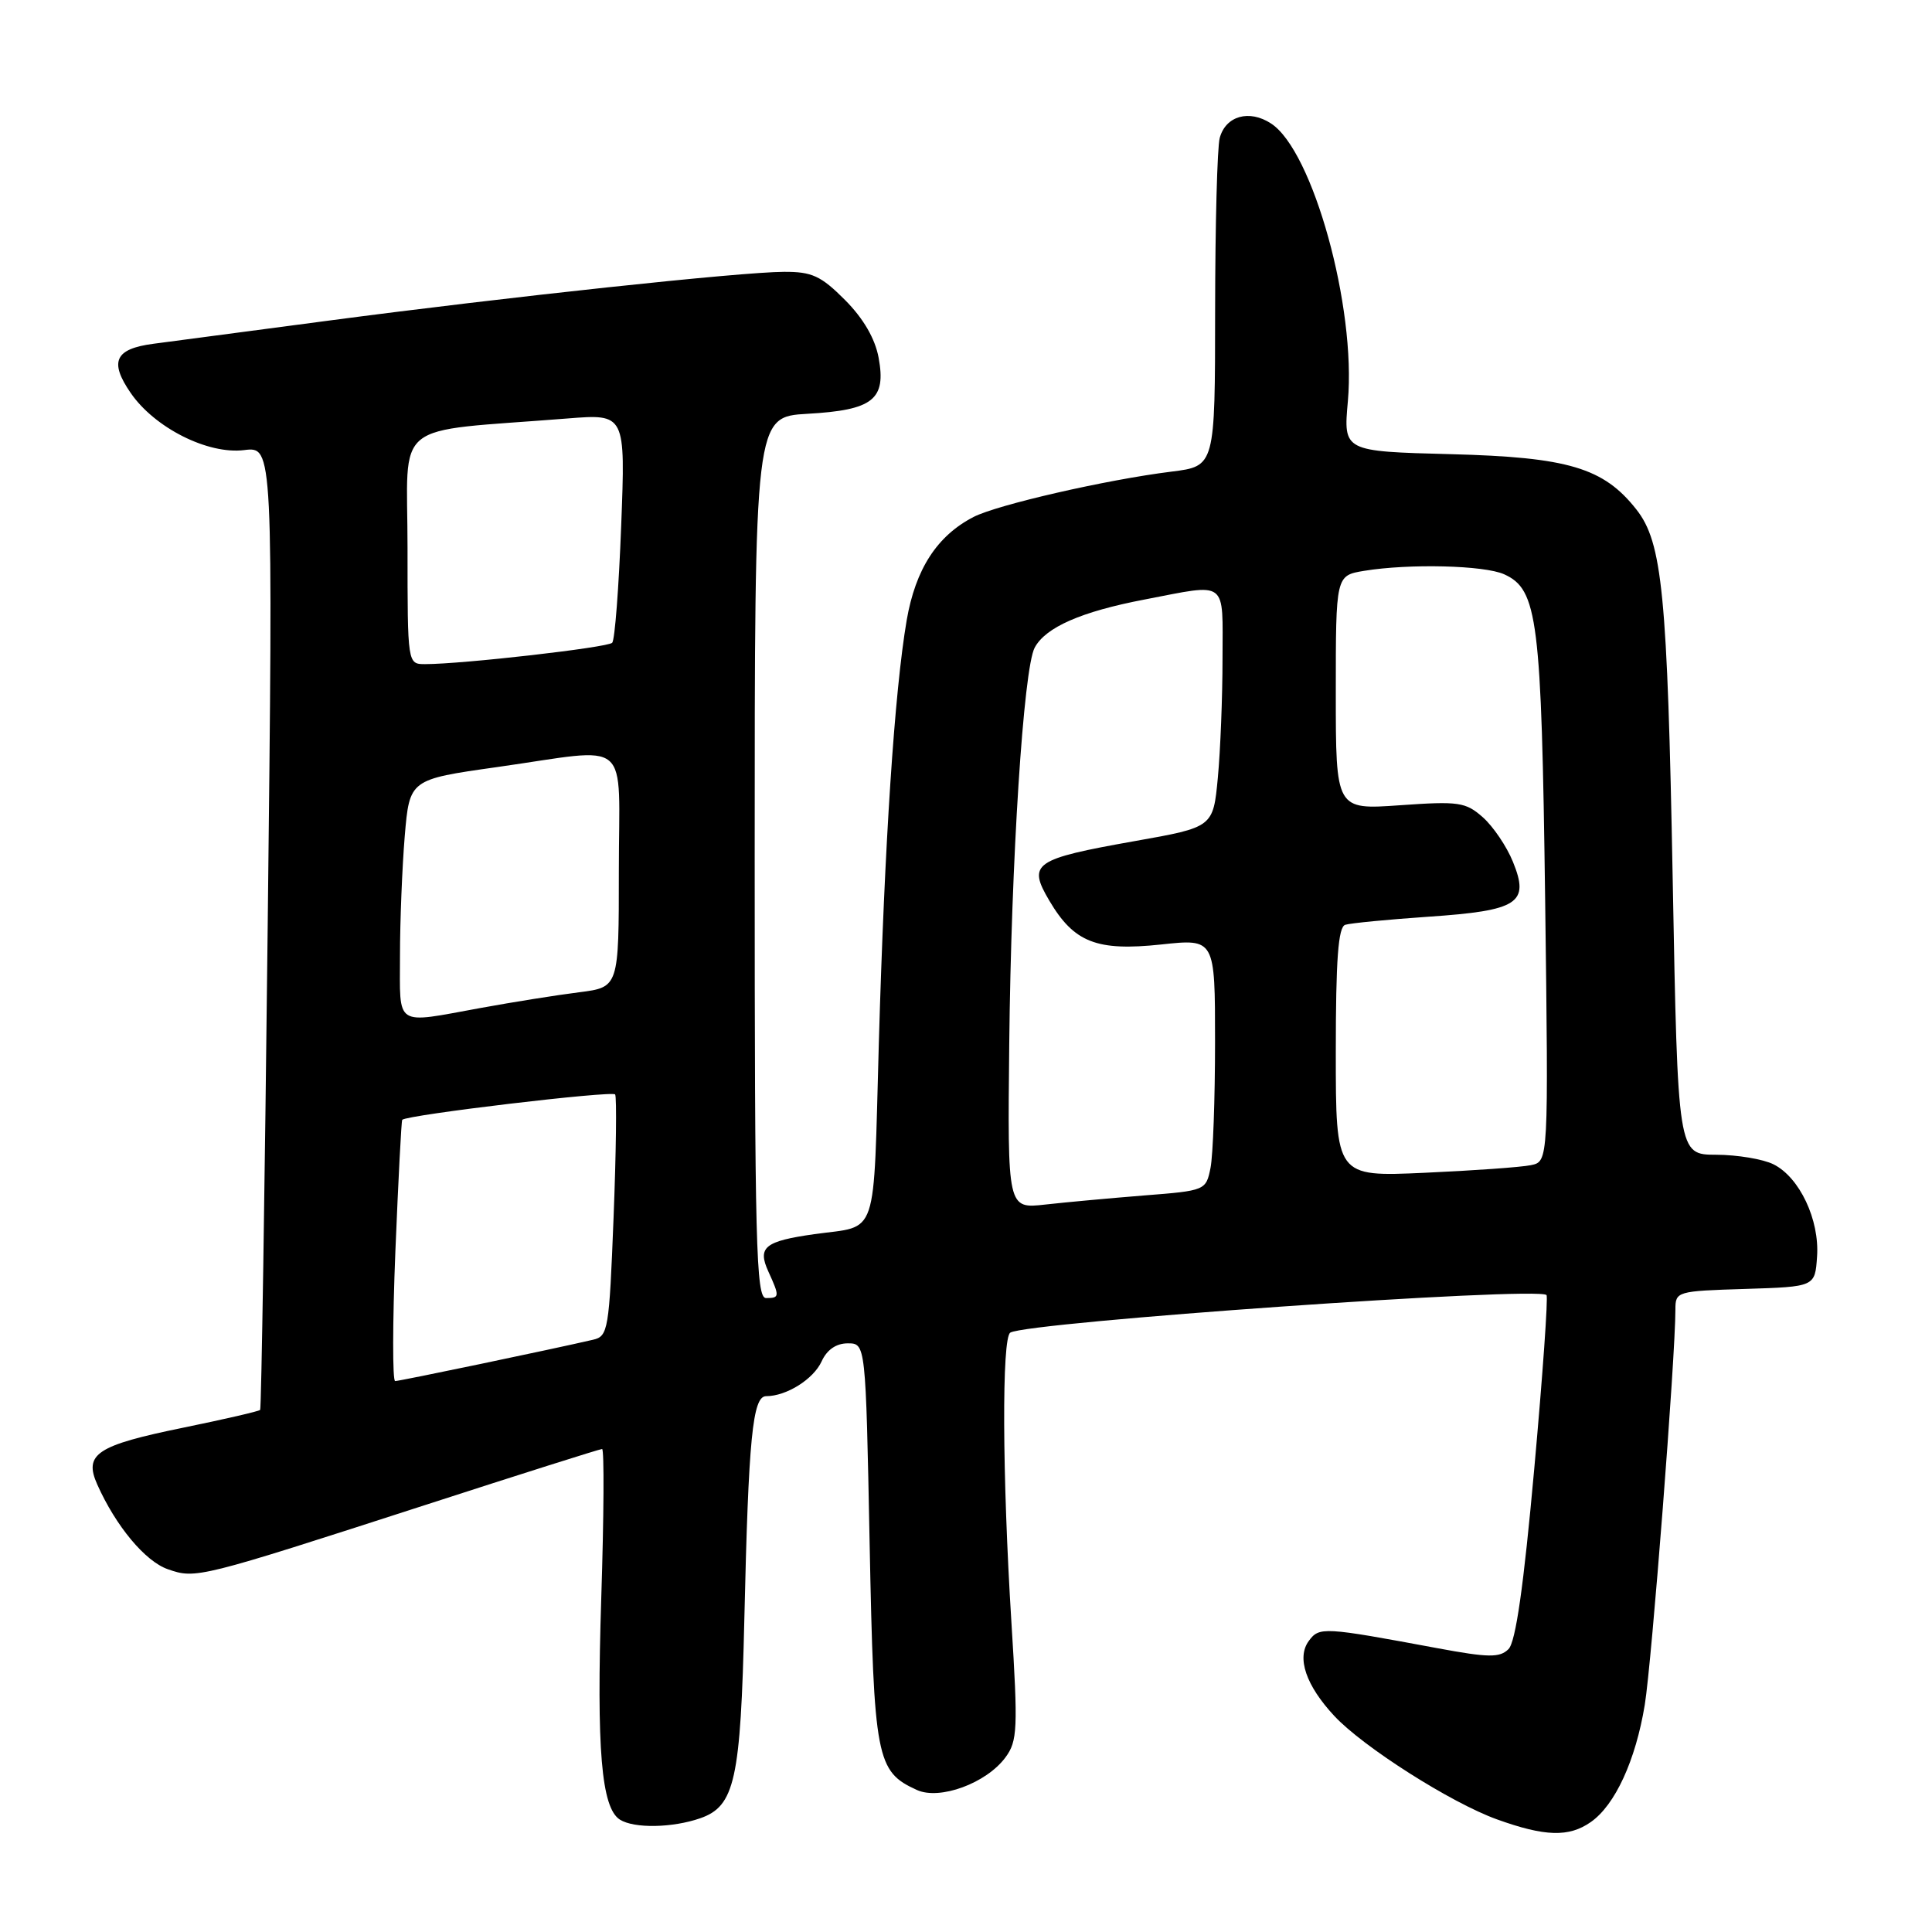 <?xml version="1.0" encoding="UTF-8" standalone="no"?>
<!DOCTYPE svg PUBLIC "-//W3C//DTD SVG 1.1//EN" "http://www.w3.org/Graphics/SVG/1.1/DTD/svg11.dtd" >
<svg xmlns="http://www.w3.org/2000/svg" xmlns:xlink="http://www.w3.org/1999/xlink" version="1.1" viewBox="0 0 256 256">
 <g >
 <path fill="currentColor"
d=" M 210.79 241.43 C 214.01 239.18 216.73 233.26 217.94 225.90 C 218.87 220.22 222.00 179.82 222.00 173.52 C 222.00 171.12 222.18 171.07 231.25 170.79 C 240.50 170.50 240.50 170.50 240.77 166.50 C 241.11 161.63 238.45 156.00 235.00 154.28 C 233.62 153.59 230.21 153.02 227.41 153.01 C 222.32 153.00 222.32 153.00 221.64 116.46 C 220.94 78.70 220.27 71.88 216.83 67.51 C 212.48 61.98 207.79 60.58 192.25 60.18 C 178.00 59.81 178.00 59.81 178.60 53.16 C 179.71 40.75 173.97 19.99 168.43 16.37 C 165.54 14.47 162.41 15.35 161.62 18.28 C 161.29 19.50 161.02 29.79 161.01 41.13 C 161.00 61.77 161.00 61.77 155.25 62.49 C 146.62 63.56 132.14 66.88 129.00 68.50 C 124.16 71.00 121.31 75.41 120.14 82.19 C 118.53 91.61 117.21 111.64 116.45 138.22 C 115.70 164.64 116.48 162.33 107.92 163.53 C 101.33 164.46 100.34 165.26 101.81 168.48 C 103.33 171.81 103.31 172.00 101.50 172.00 C 100.18 172.00 100.00 164.85 100.00 113.61 C 100.00 55.23 100.00 55.23 107.00 54.83 C 115.69 54.34 117.45 52.95 116.42 47.39 C 115.95 44.86 114.40 42.19 111.97 39.75 C 108.78 36.55 107.59 36.00 103.87 36.02 C 98.12 36.04 67.32 39.34 43.50 42.49 C 33.05 43.88 22.63 45.25 20.34 45.55 C 15.23 46.22 14.45 47.90 17.31 52.06 C 20.48 56.68 27.54 60.24 32.35 59.64 C 36.19 59.16 36.19 59.16 35.47 122.83 C 35.08 157.85 34.63 186.64 34.47 186.82 C 34.32 187.00 29.76 188.05 24.35 189.16 C 12.80 191.52 11.08 192.66 12.89 196.71 C 15.35 202.22 19.24 206.89 22.24 207.93 C 25.95 209.23 26.30 209.14 56.38 199.41 C 68.97 195.33 79.50 192.00 79.78 192.00 C 80.07 192.00 80.02 200.89 79.67 211.75 C 79.03 231.80 79.68 239.55 82.14 241.11 C 84.02 242.30 89.09 242.21 92.78 240.93 C 97.37 239.33 98.14 235.88 98.63 214.50 C 99.18 190.53 99.72 185.00 101.52 185.00 C 104.21 185.00 107.79 182.75 108.87 180.39 C 109.57 178.85 110.80 178.00 112.33 178.00 C 114.71 178.00 114.71 178.00 115.23 204.49 C 115.80 233.09 116.11 234.73 121.49 237.18 C 124.52 238.56 130.70 236.29 133.23 232.86 C 134.82 230.71 134.90 229.10 134.02 215.00 C 132.80 195.47 132.73 177.28 133.87 176.58 C 136.14 175.18 203.71 170.44 204.92 171.60 C 205.15 171.82 204.42 182.16 203.30 194.58 C 201.89 210.21 200.84 217.58 199.88 218.52 C 198.72 219.67 197.24 219.65 190.50 218.40 C 175.29 215.57 174.81 215.54 173.41 217.45 C 171.79 219.67 173.05 223.35 176.81 227.38 C 180.64 231.49 192.27 238.88 198.34 241.07 C 204.72 243.37 207.90 243.46 210.79 241.43 Z  M 52.39 165.79 C 52.78 156.32 53.18 148.49 53.30 148.38 C 53.96 147.72 81.18 144.49 81.51 145.02 C 81.73 145.38 81.64 152.73 81.30 161.35 C 80.72 176.20 80.58 177.07 78.59 177.52 C 73.08 178.80 52.96 183.00 52.36 183.00 C 52.00 183.00 52.01 175.25 52.39 165.79 Z  M 133.73 138.34 C 133.98 114.07 135.62 88.58 137.10 85.82 C 138.54 83.12 143.28 81.04 151.66 79.44 C 162.81 77.30 162.00 76.69 161.99 87.25 C 161.99 92.34 161.71 99.45 161.37 103.05 C 160.75 109.61 160.75 109.61 150.36 111.45 C 136.96 113.83 136.13 114.41 139.04 119.34 C 142.31 124.88 145.31 126.06 153.86 125.15 C 161.00 124.38 161.00 124.38 161.00 138.07 C 161.00 145.59 160.73 153.10 160.40 154.75 C 159.80 157.73 159.72 157.77 151.65 158.40 C 147.17 158.76 141.25 159.30 138.50 159.61 C 133.50 160.17 133.50 160.17 133.73 138.34 Z  M 177.00 139.43 C 177.00 127.12 177.32 122.84 178.25 122.54 C 178.94 122.32 183.90 121.84 189.27 121.47 C 201.20 120.66 202.71 119.68 200.47 114.19 C 199.65 112.16 197.85 109.51 196.49 108.30 C 194.21 106.28 193.30 106.15 185.50 106.70 C 177.00 107.30 177.00 107.30 177.00 91.78 C 177.00 76.26 177.00 76.26 180.75 75.64 C 186.71 74.66 196.69 74.90 199.32 76.10 C 203.76 78.12 204.25 82.02 204.74 119.21 C 205.19 153.91 205.19 153.91 202.85 154.39 C 201.56 154.66 195.21 155.11 188.75 155.40 C 177.00 155.93 177.00 155.93 177.00 139.43 Z  M 53.00 126.65 C 53.00 122.06 53.29 114.92 53.63 110.79 C 54.27 103.28 54.27 103.28 65.88 101.64 C 83.97 99.08 82.00 97.40 82.00 115.41 C 82.00 130.81 82.00 130.81 76.75 131.48 C 73.86 131.84 67.96 132.78 63.64 133.57 C 52.17 135.66 53.00 136.20 53.00 126.65 Z  M 54.00 72.60 C 54.00 55.35 51.55 57.33 75.19 55.45 C 82.88 54.84 82.88 54.84 82.31 69.67 C 82.00 77.83 81.47 84.80 81.12 85.17 C 80.53 85.80 61.27 88.00 56.33 88.00 C 54.00 88.00 54.00 88.00 54.00 72.60 Z "/>
</g>
</svg>